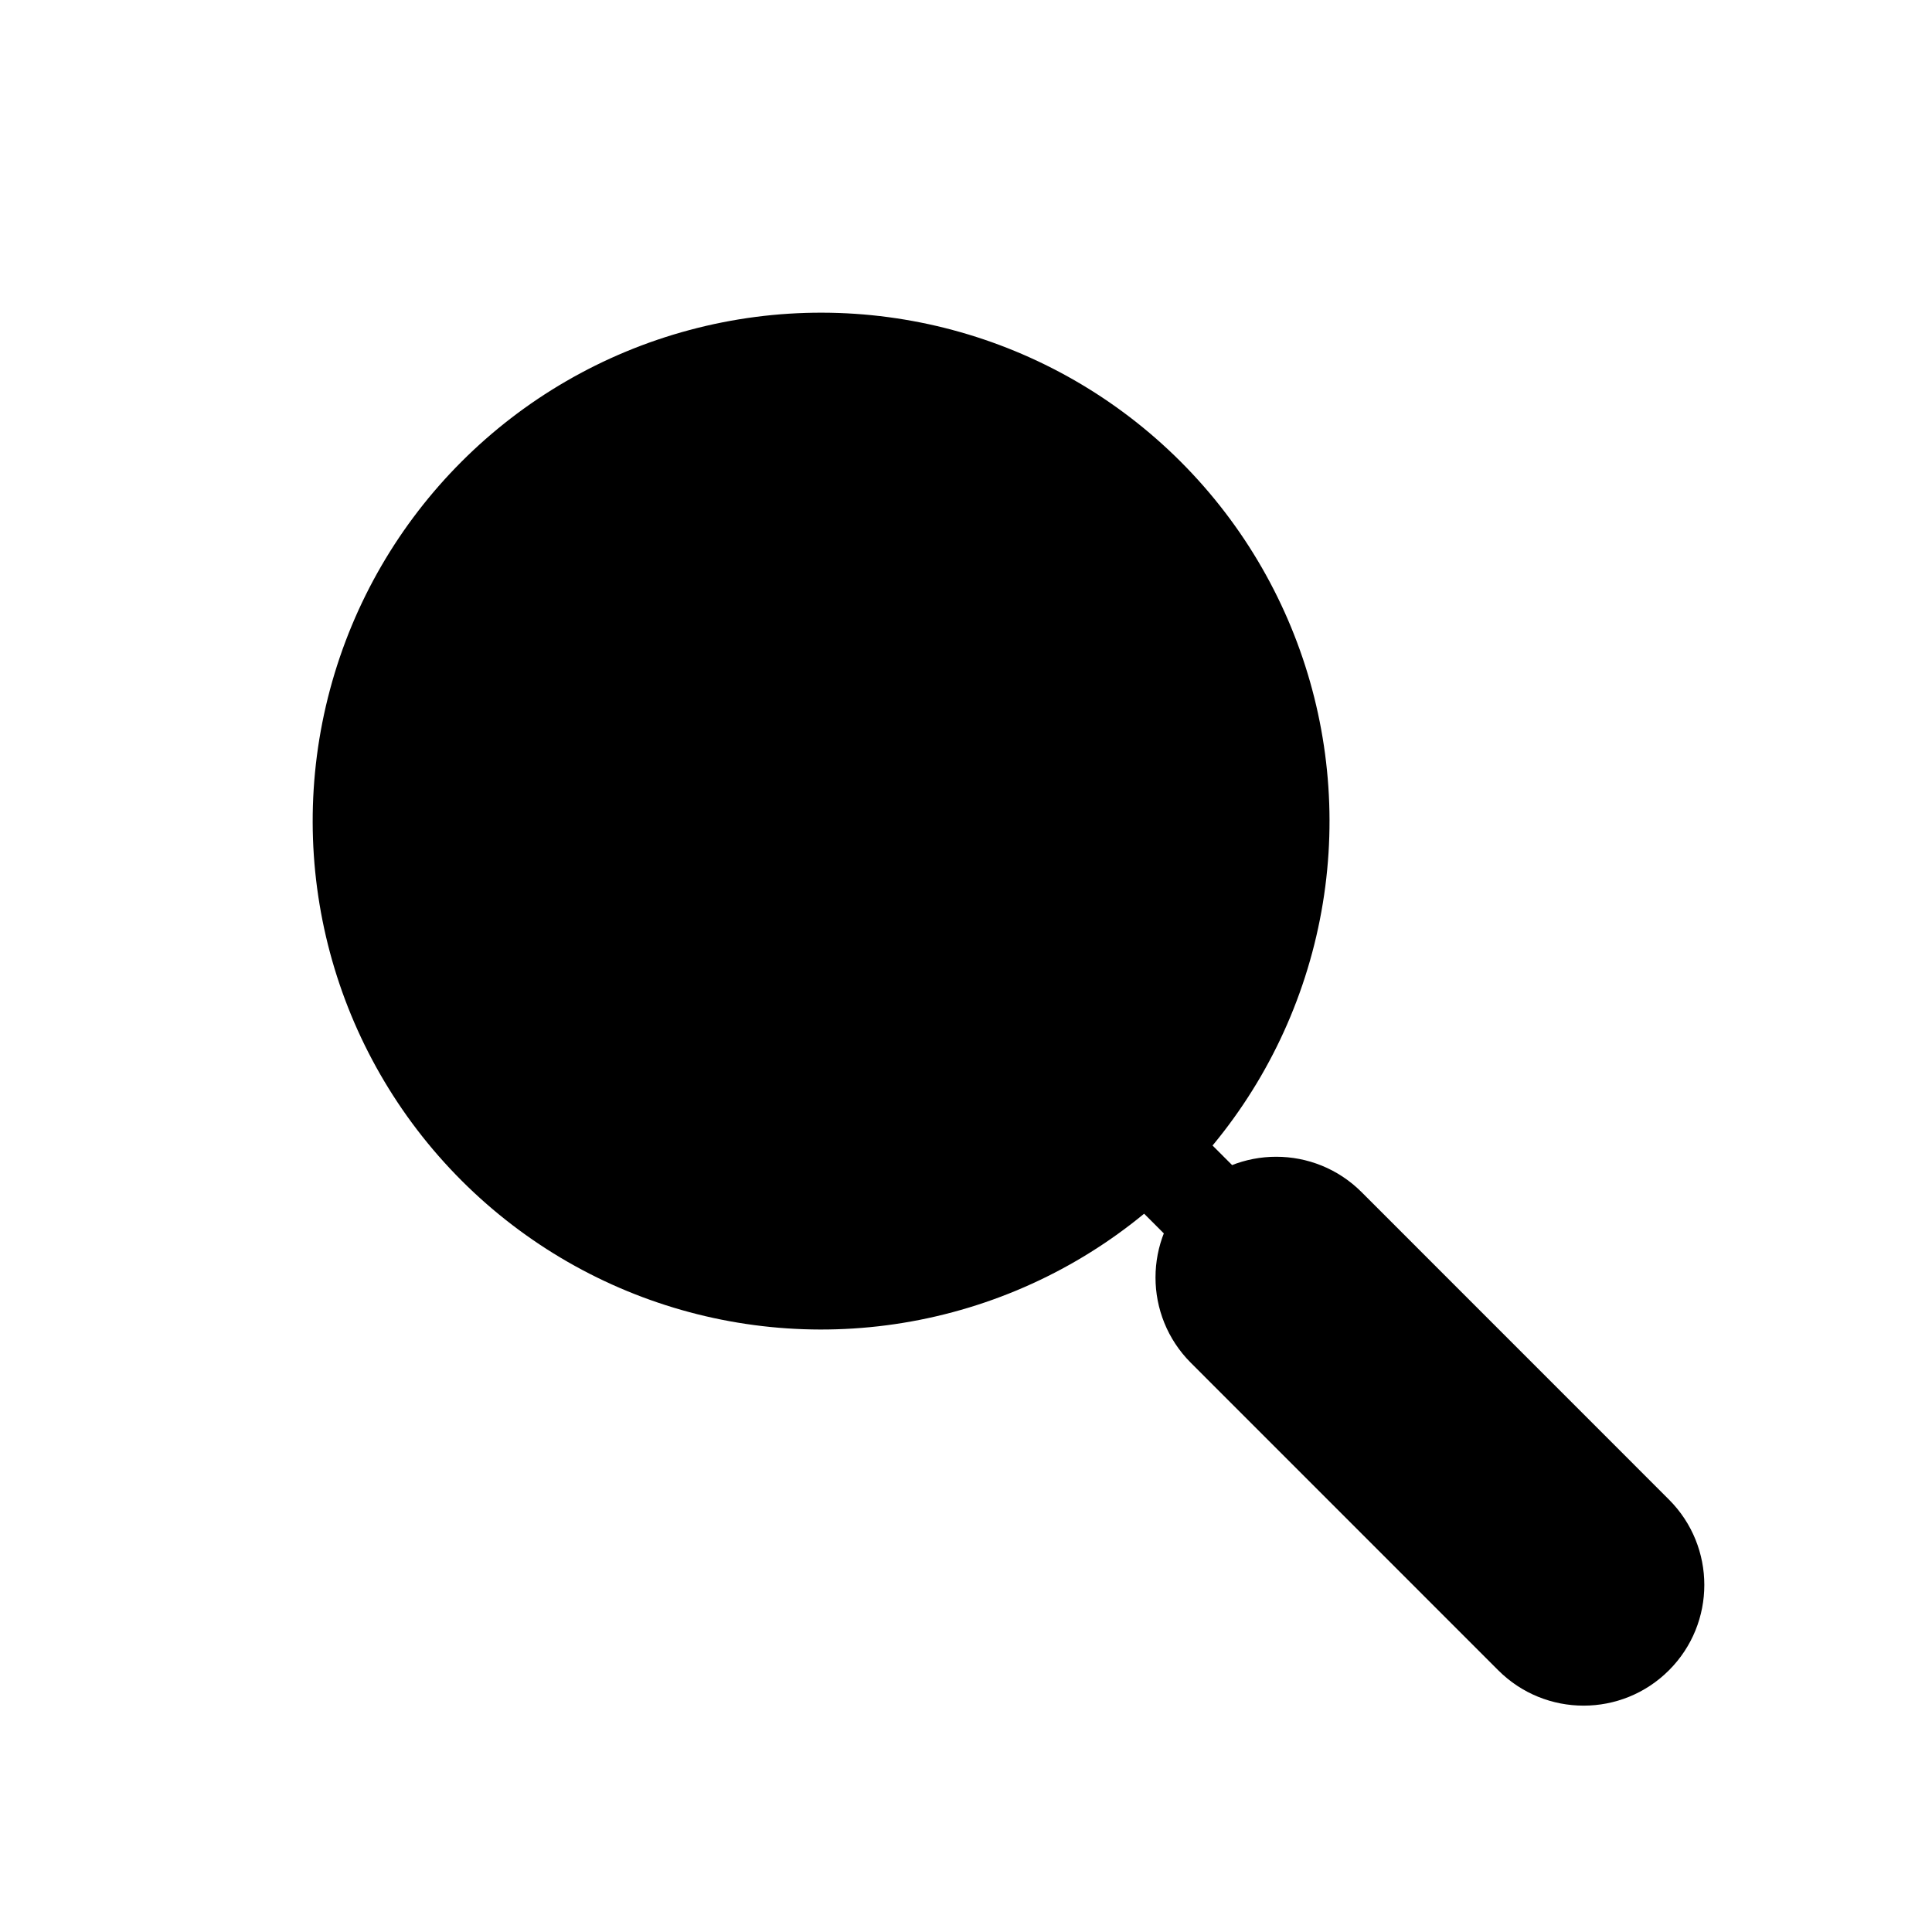 <svg viewBox="0 0 80 80" fill="none">
  <path fill-rule="evenodd" clip-rule="evenodd" d="M63.453 67.749L50.725 55.017C49.554 53.846 49.554 51.948 50.725 50.777C51.896 49.606 53.795 49.606 54.966 50.777L67.694 63.509C68.865 64.68 68.865 66.578 67.694 67.749C66.523 68.92 64.624 68.92 63.453 67.749Z" fill="currentColor" />
  <path d="M50.725 55.017L52.139 53.603L50.725 55.017ZM63.453 67.749L64.868 66.335L63.453 67.749ZM50.725 50.777L49.311 49.363L49.311 49.363L50.725 50.777ZM54.966 50.777L53.551 52.191L53.551 52.191L54.966 50.777ZM67.694 63.509L69.109 62.095L69.109 62.095L67.694 63.509ZM67.694 67.749L69.108 69.163H69.108L67.694 67.749ZM49.31 52.191C50.091 52.973 51.358 52.973 52.139 52.191C52.92 51.41 52.92 50.144 52.139 49.363L49.31 52.191ZM48.859 46.084C48.078 45.303 46.812 45.303 46.031 46.084C45.25 46.865 45.25 48.131 46.031 48.912L48.859 46.084ZM49.31 56.431L62.039 69.163L64.868 66.335L52.139 53.603L49.31 56.431ZM49.311 49.363C47.359 51.314 47.359 54.479 49.31 56.431L52.139 53.603C51.749 53.213 51.749 52.581 52.139 52.191L49.311 49.363ZM56.38 49.363C54.428 47.411 51.263 47.41 49.311 49.363L52.139 52.191C52.529 51.801 53.161 51.801 53.551 52.191L56.38 49.363ZM69.109 62.095L56.38 49.363L53.551 52.191L66.28 64.923L69.109 62.095ZM69.108 69.163C71.06 67.211 71.06 64.047 69.109 62.095L66.28 64.923C66.67 65.313 66.67 65.945 66.28 66.335L69.108 69.163ZM62.039 69.163C63.991 71.115 67.156 71.115 69.108 69.163L66.28 66.335C65.89 66.725 65.258 66.725 64.868 66.335L62.039 69.163ZM52.139 49.363L48.859 46.084L46.031 48.912L49.31 52.191L52.139 49.363Z" fill="currentColor" />
  <path d="M15.597 29.069C17.358 22.494 22.494 17.358 29.069 15.597C35.644 13.835 42.659 15.715 47.472 20.528C52.285 25.341 54.165 32.356 52.403 38.931C50.642 45.506 45.506 50.642 38.931 52.403C32.356 54.165 25.341 52.285 20.528 47.472C15.715 42.659 13.835 35.644 15.597 29.069Z" fill="currentColor" stroke="currentColor" stroke-width="4" stroke-linecap="round" stroke-linejoin="round" />
</svg>